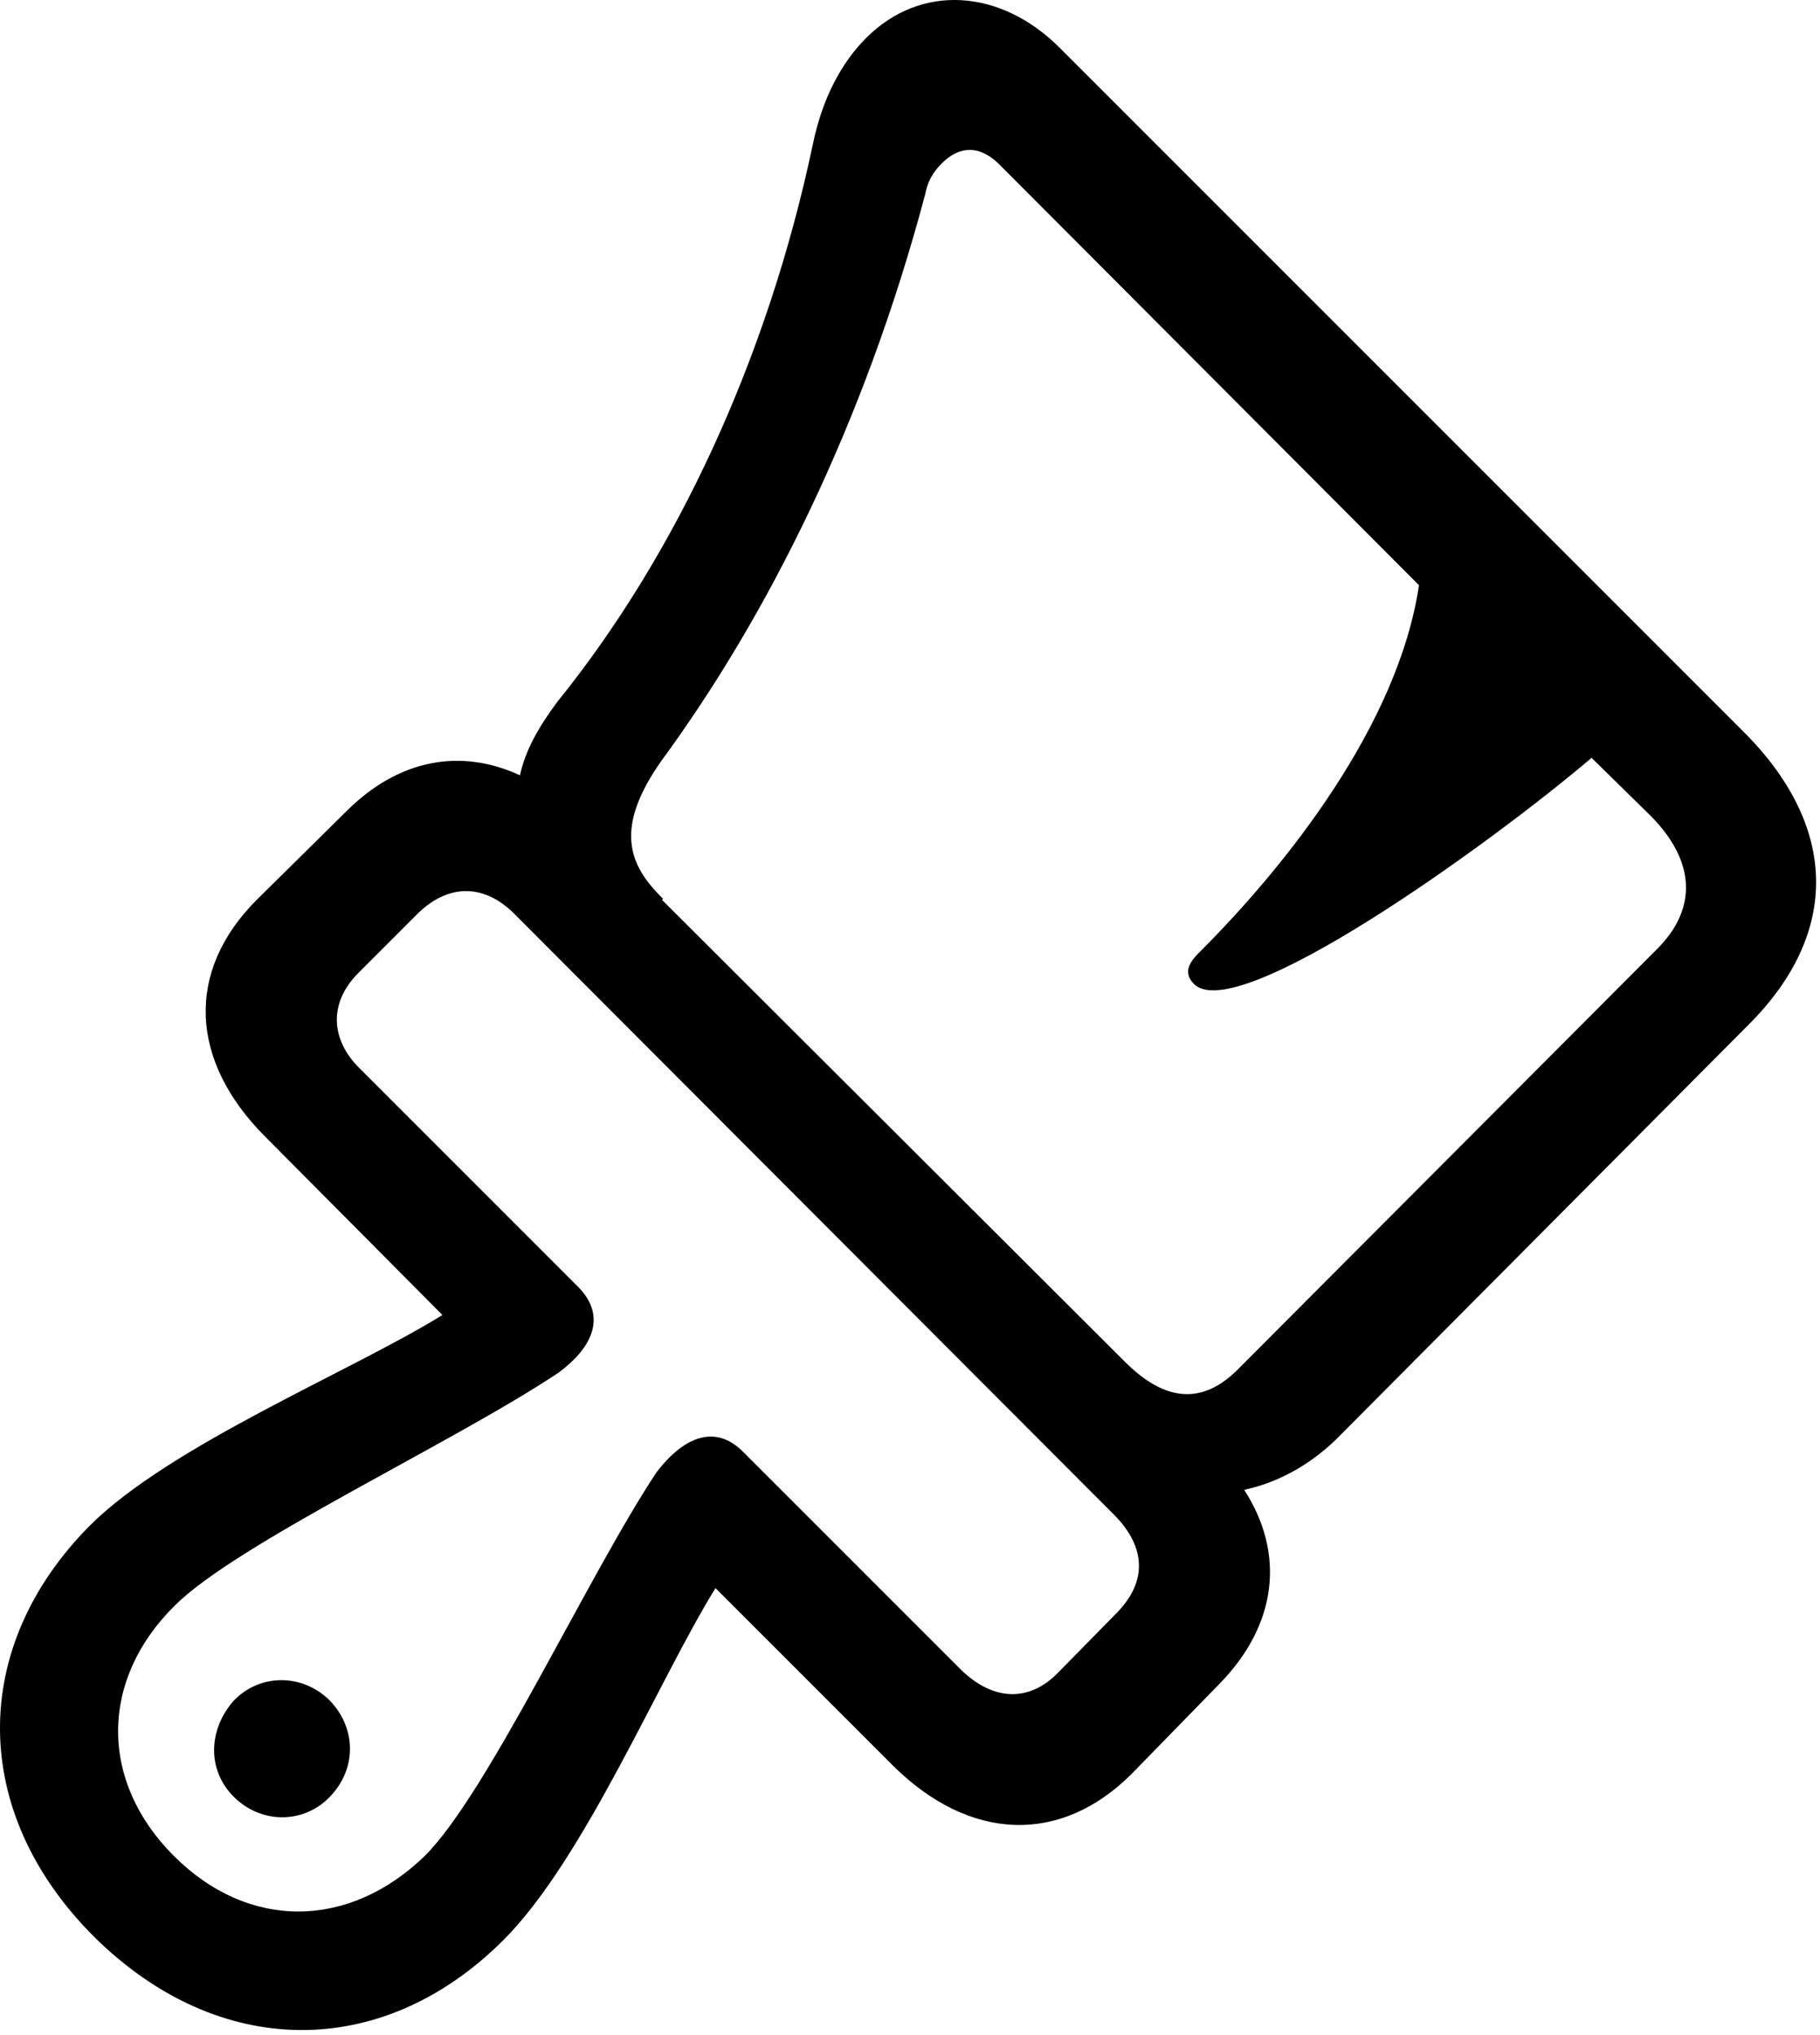 <?xml version="1.0" encoding="UTF-8" standalone="no"?>
<!DOCTYPE svg PUBLIC "-//W3C//DTD SVG 1.1//EN" "http://www.w3.org/Graphics/SVG/1.1/DTD/svg11.dtd">
<svg width="100%" height="100%" viewBox="0 0 339 379" version="1.1" xmlns="http://www.w3.org/2000/svg" xmlns:xlink="http://www.w3.org/1999/xlink" xml:space="preserve" xmlns:serif="http://www.serif.com/" style="fill-rule:evenodd;clip-rule:evenodd;stroke-linejoin:round;stroke-miterlimit:2;">
    <g transform="matrix(4.167,0,0,4.167,0,0)">
        <g id="Light-S" transform="matrix(1,0,0,1,-8.789,80.941)">
            <path d="M20.264,-40.723C17.09,-37.549 17.236,-33.545 20.654,-30.127L28.565,-22.168C24.561,-19.678 16.406,-16.357 12.793,-12.744C7.422,-7.324 7.422,0.049 12.988,5.615C18.555,11.133 25.879,11.182 31.299,5.762C34.912,2.148 38.281,-5.957 40.772,-9.961L48.731,-2.002C52.148,1.367 56.201,1.514 59.375,-1.66L63.281,-5.664C65.869,-8.301 66.26,-11.475 64.404,-14.355C66.016,-14.697 67.529,-15.576 68.75,-16.846L86.963,-35.156C91.065,-39.258 90.967,-44.043 86.67,-48.291L56.152,-78.809C53.516,-81.445 49.951,-81.69 47.51,-79.248C46.436,-78.174 45.557,-76.611 45.117,-74.463C43.115,-64.99 39.063,-56.201 33.691,-49.561C32.861,-48.438 32.275,-47.412 32.031,-46.289C29.395,-47.51 26.611,-47.022 24.268,-44.678L20.264,-40.723ZM64.111,-19.727C62.353,-17.969 60.645,-18.506 59.082,-20.068L38.379,-40.723L38.428,-40.772C36.865,-42.285 36.231,-43.945 38.379,-46.973C43.066,-53.369 47.412,-61.963 50.147,-72.266C50.244,-72.803 50.488,-73.242 50.879,-73.633C51.563,-74.316 52.441,-74.561 53.418,-73.633L72.217,-54.785C71.289,-48.535 66.26,-42.236 62.451,-38.428C62.109,-38.086 61.572,-37.549 62.158,-36.963C64.063,-35.059 75.342,-43.164 79.932,-47.07L82.617,-44.434C84.57,-42.432 84.668,-40.332 82.861,-38.525L64.111,-19.727ZM24.805,-37.451L27.49,-40.137C28.857,-41.455 30.469,-41.455 31.836,-40.039L58.643,-13.184C60.01,-11.768 60.059,-10.254 58.74,-8.887L56.103,-6.201C54.785,-4.834 53.174,-4.932 51.758,-6.299L42.041,-16.016C40.82,-17.285 39.404,-16.797 38.135,-15.137C35.059,-10.498 30.615,-0.83 27.783,2.002C24.414,5.273 19.922,5.371 16.553,2.002C13.232,-1.318 13.232,-5.859 16.602,-9.18C19.385,-11.963 29.053,-16.455 33.74,-19.58C35.4,-20.801 35.889,-22.217 34.57,-23.486L24.902,-33.154C23.535,-34.473 23.486,-36.133 24.805,-37.451ZM19.238,-0.635C20.459,0.586 22.363,0.586 23.535,-0.635C24.756,-1.904 24.707,-3.711 23.535,-4.932C22.315,-6.152 20.41,-6.152 19.238,-4.932C18.115,-3.662 18.018,-1.855 19.238,-0.635Z" style="fill-rule:nonzero;"/>
        </g>
    </g>
</svg>
